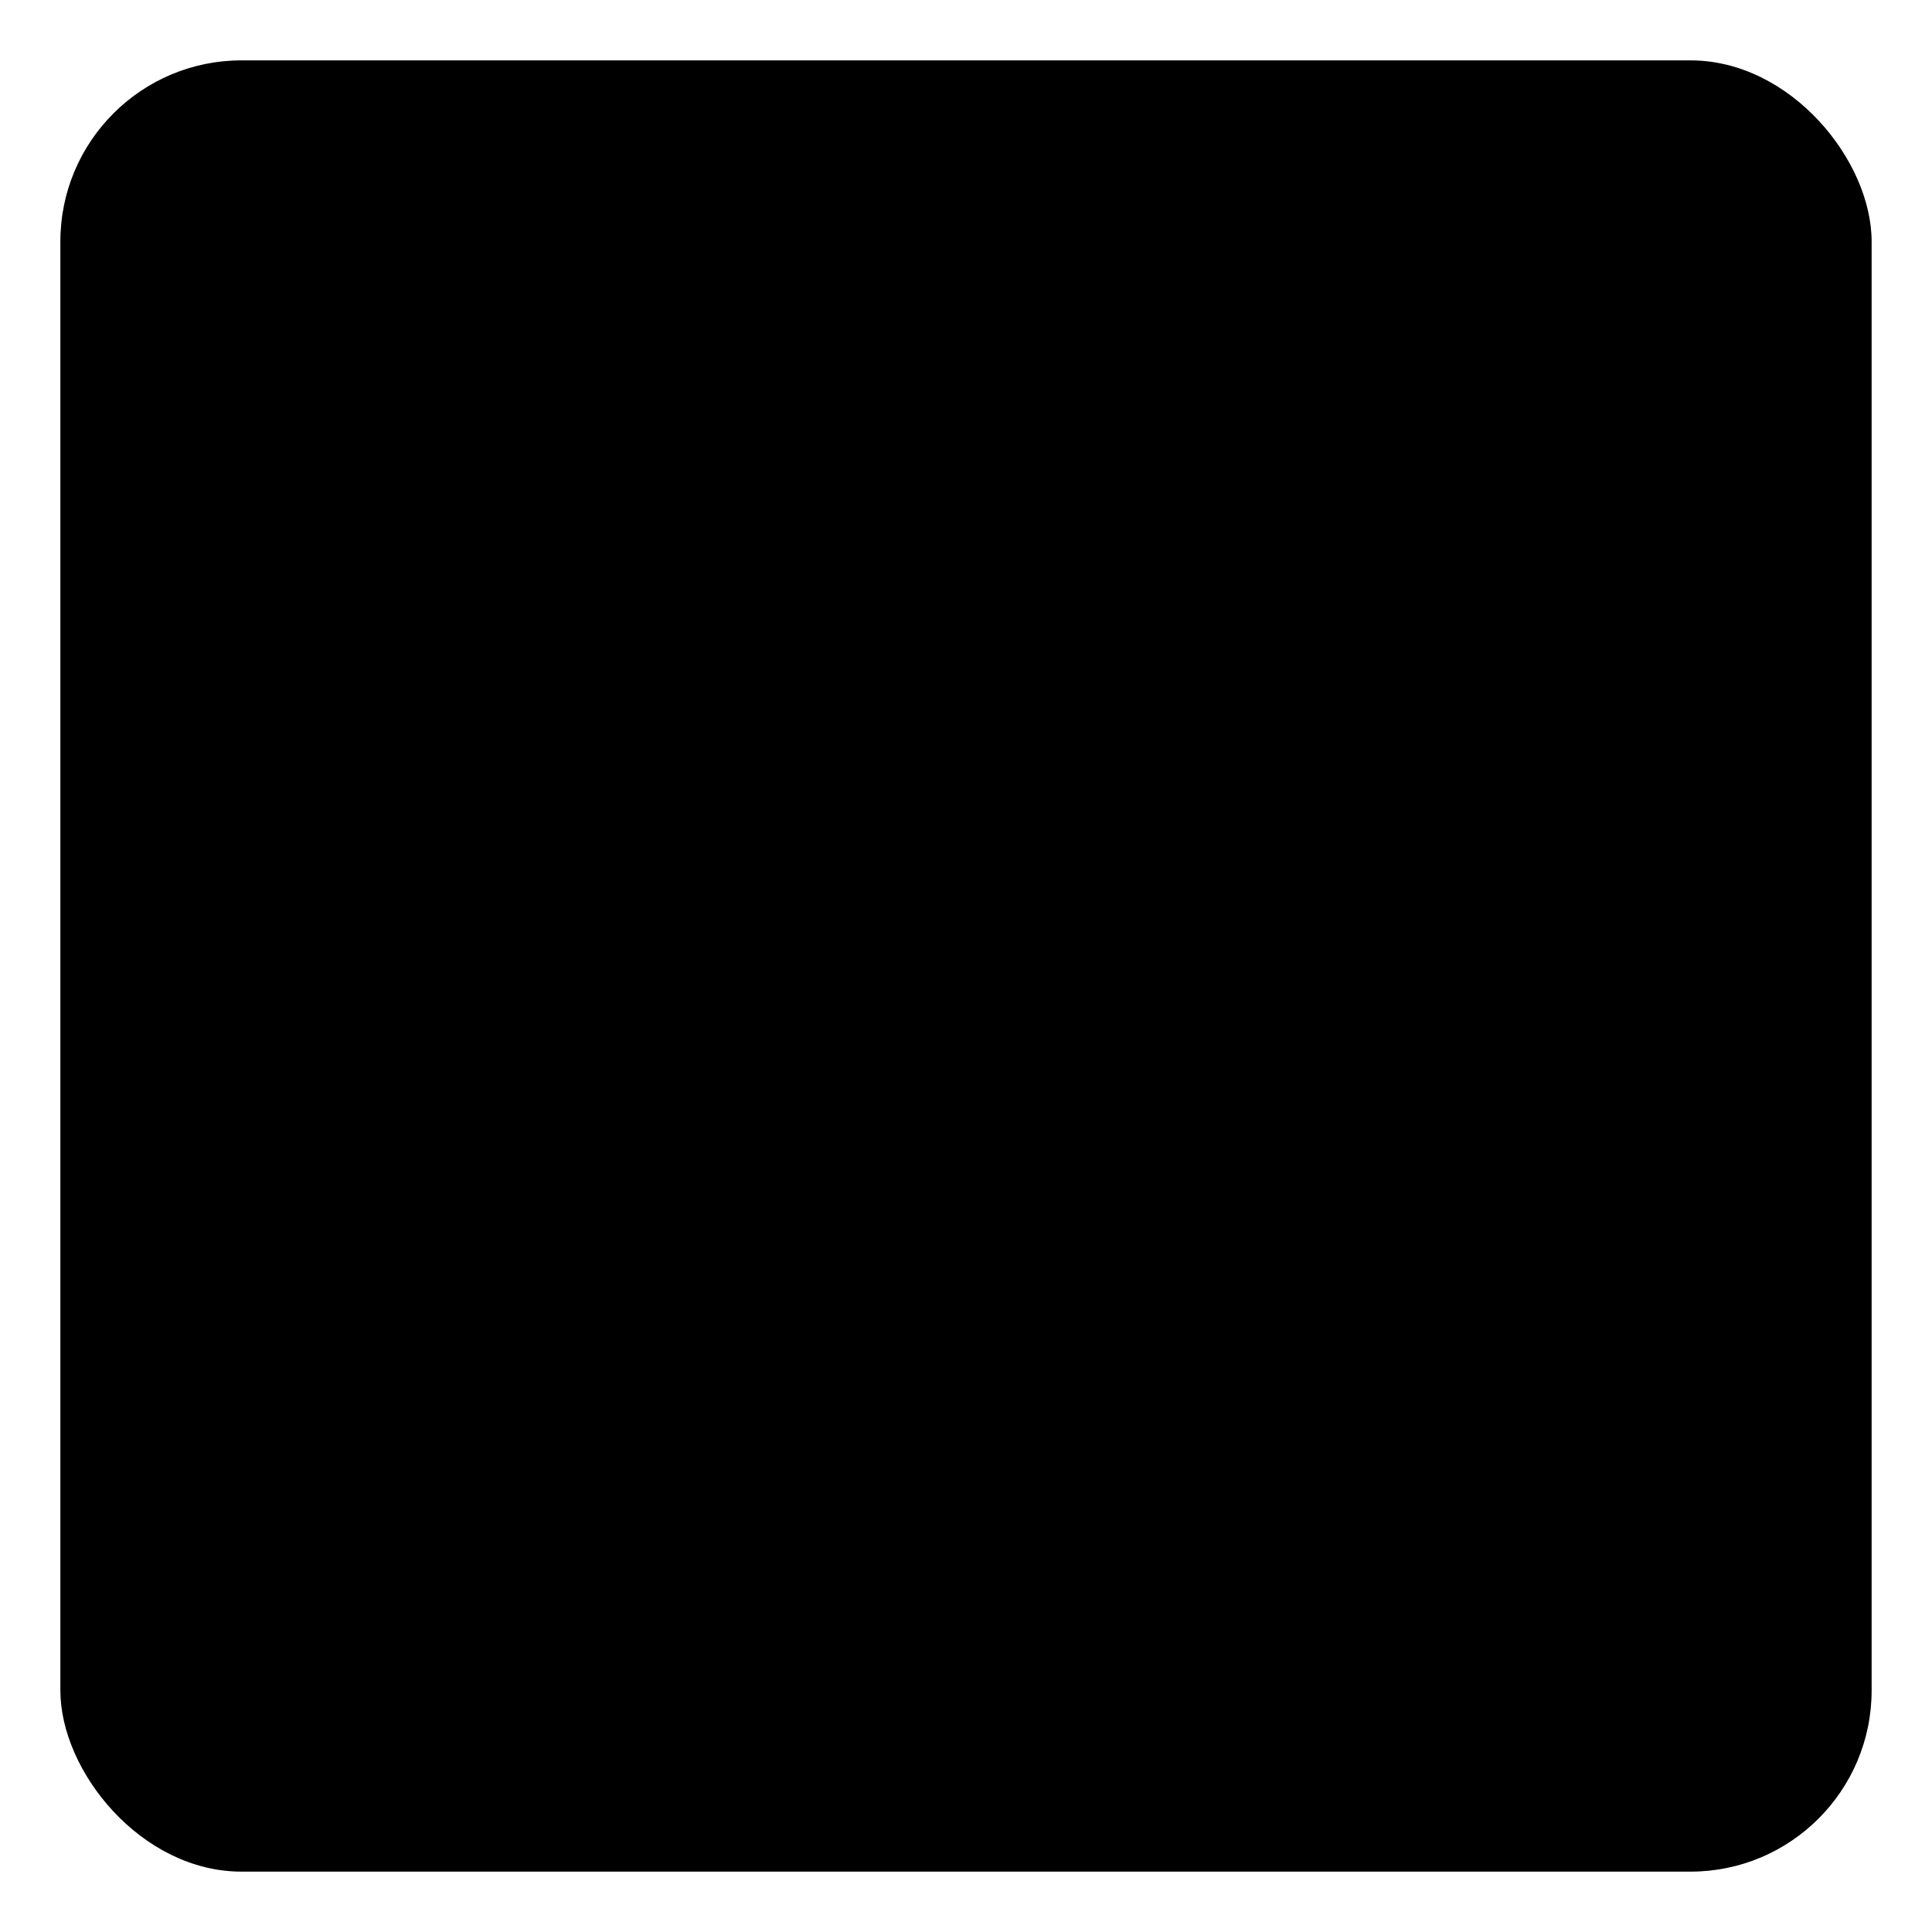 <svg width="16" height="16" viewBox="0 0 16 16" xmlns="http://www.w3.org/2000/svg">
<rect x="0.5" y="0.5" width="15" height="15" rx="1.5"/>
<path d="M5 7.143L7.5 10L11 6" stroke="currentColor" fill="none"/>
</svg>

